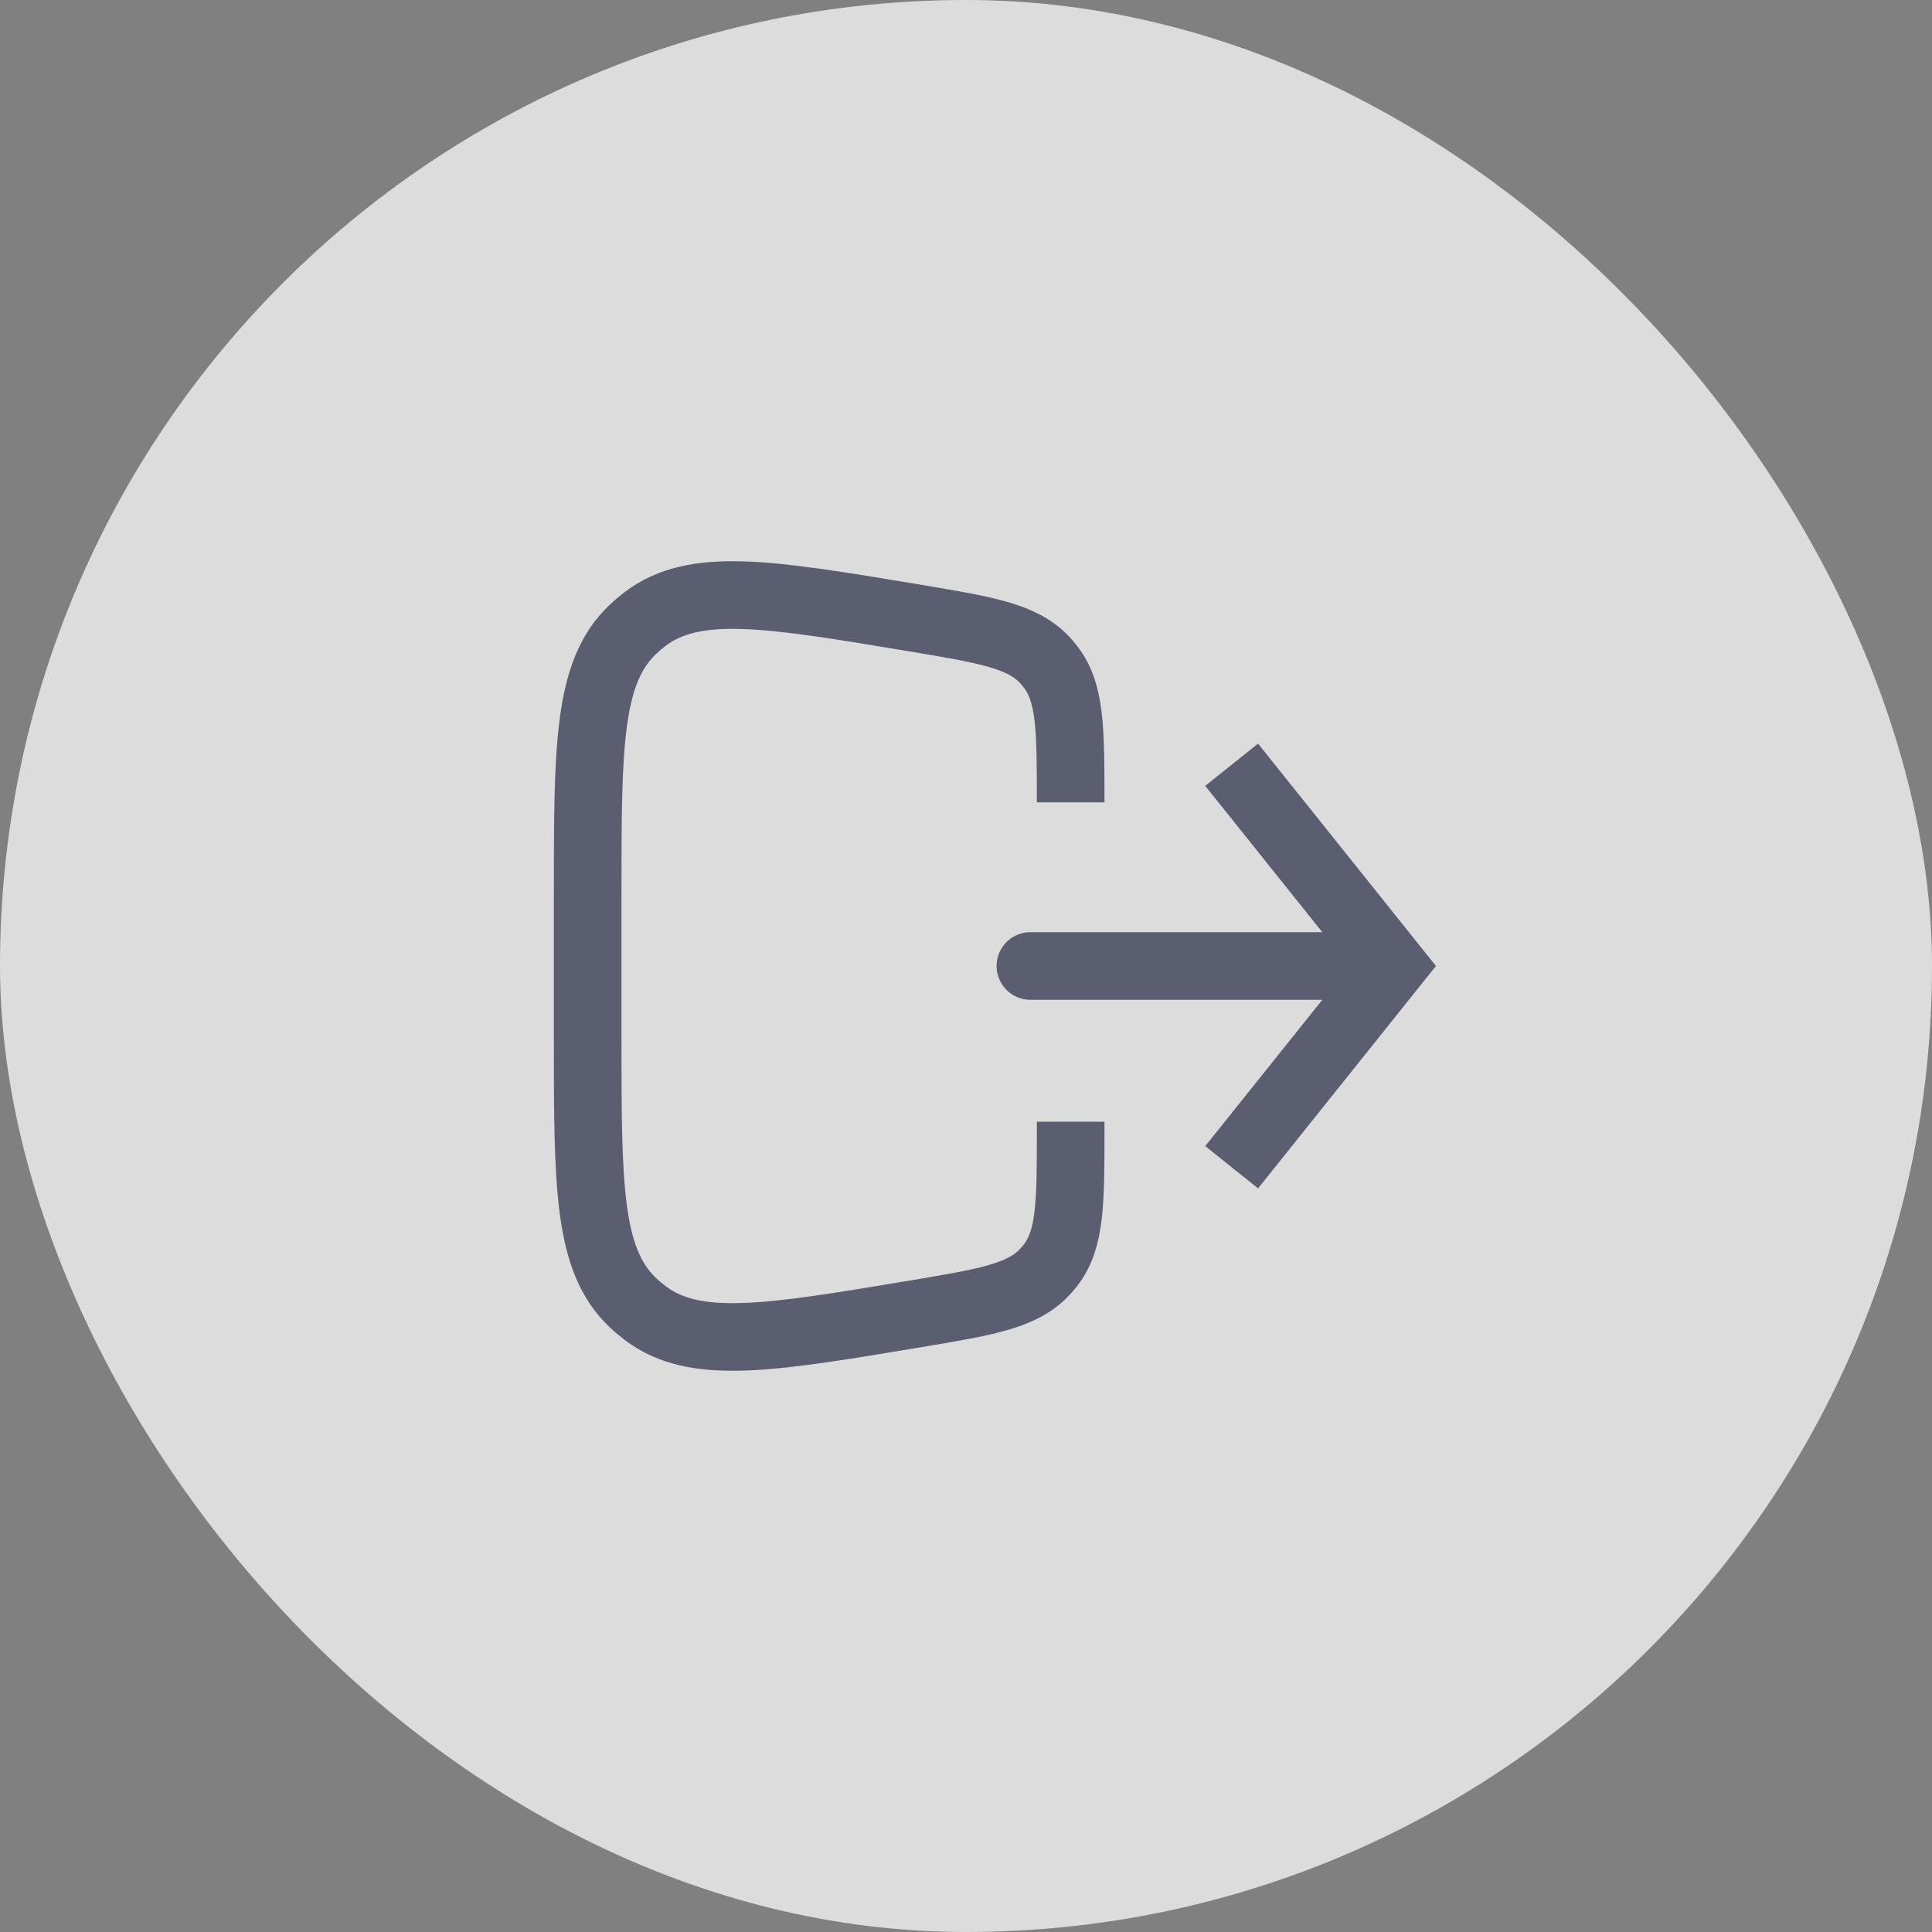<svg width="40" height="40" viewBox="0 0 40 40" fill="none" xmlns="http://www.w3.org/2000/svg">
<rect x="0" y="0" width="40" height="40" fill="#808080" stroke="none"/>
<g opacity="0.72">
<rect width="40" height="40" rx="20" fill="white"/>
<path d="M28.833 20L29.38 20.437L29.73 20L29.38 19.563L28.833 20ZM21.333 19.3C20.947 19.3 20.633 19.613 20.633 20C20.633 20.387 20.947 20.7 21.333 20.7V19.3ZM26.047 24.604L29.38 20.437L28.287 19.563L24.953 23.729L26.047 24.604ZM29.38 19.563L26.047 15.396L24.953 16.271L28.287 20.437L29.38 19.563ZM28.833 19.3H21.333V20.7H28.833V19.3Z" fill="#4B516A"/>
<path d="M22.167 23.223V23.386C22.167 24.899 22.167 25.655 21.749 26.196C21.712 26.243 21.674 26.288 21.633 26.332C21.169 26.833 20.423 26.957 18.931 27.206V27.206C15.901 27.711 14.386 27.963 13.357 27.185C13.269 27.118 13.184 27.047 13.104 26.971C12.167 26.083 12.167 24.547 12.167 21.476L12.167 18.524C12.167 15.453 12.167 13.917 13.104 13.03C13.184 12.954 13.269 12.882 13.357 12.815C14.386 12.037 15.902 12.289 18.932 12.794V12.794C20.423 13.043 21.168 13.167 21.632 13.666C21.674 13.711 21.713 13.758 21.75 13.806C22.167 14.346 22.167 15.101 22.167 16.612V16.612" stroke="#4B516A" stroke-width="1.4" stroke-linejoin="round"/>
</g>
</svg>
